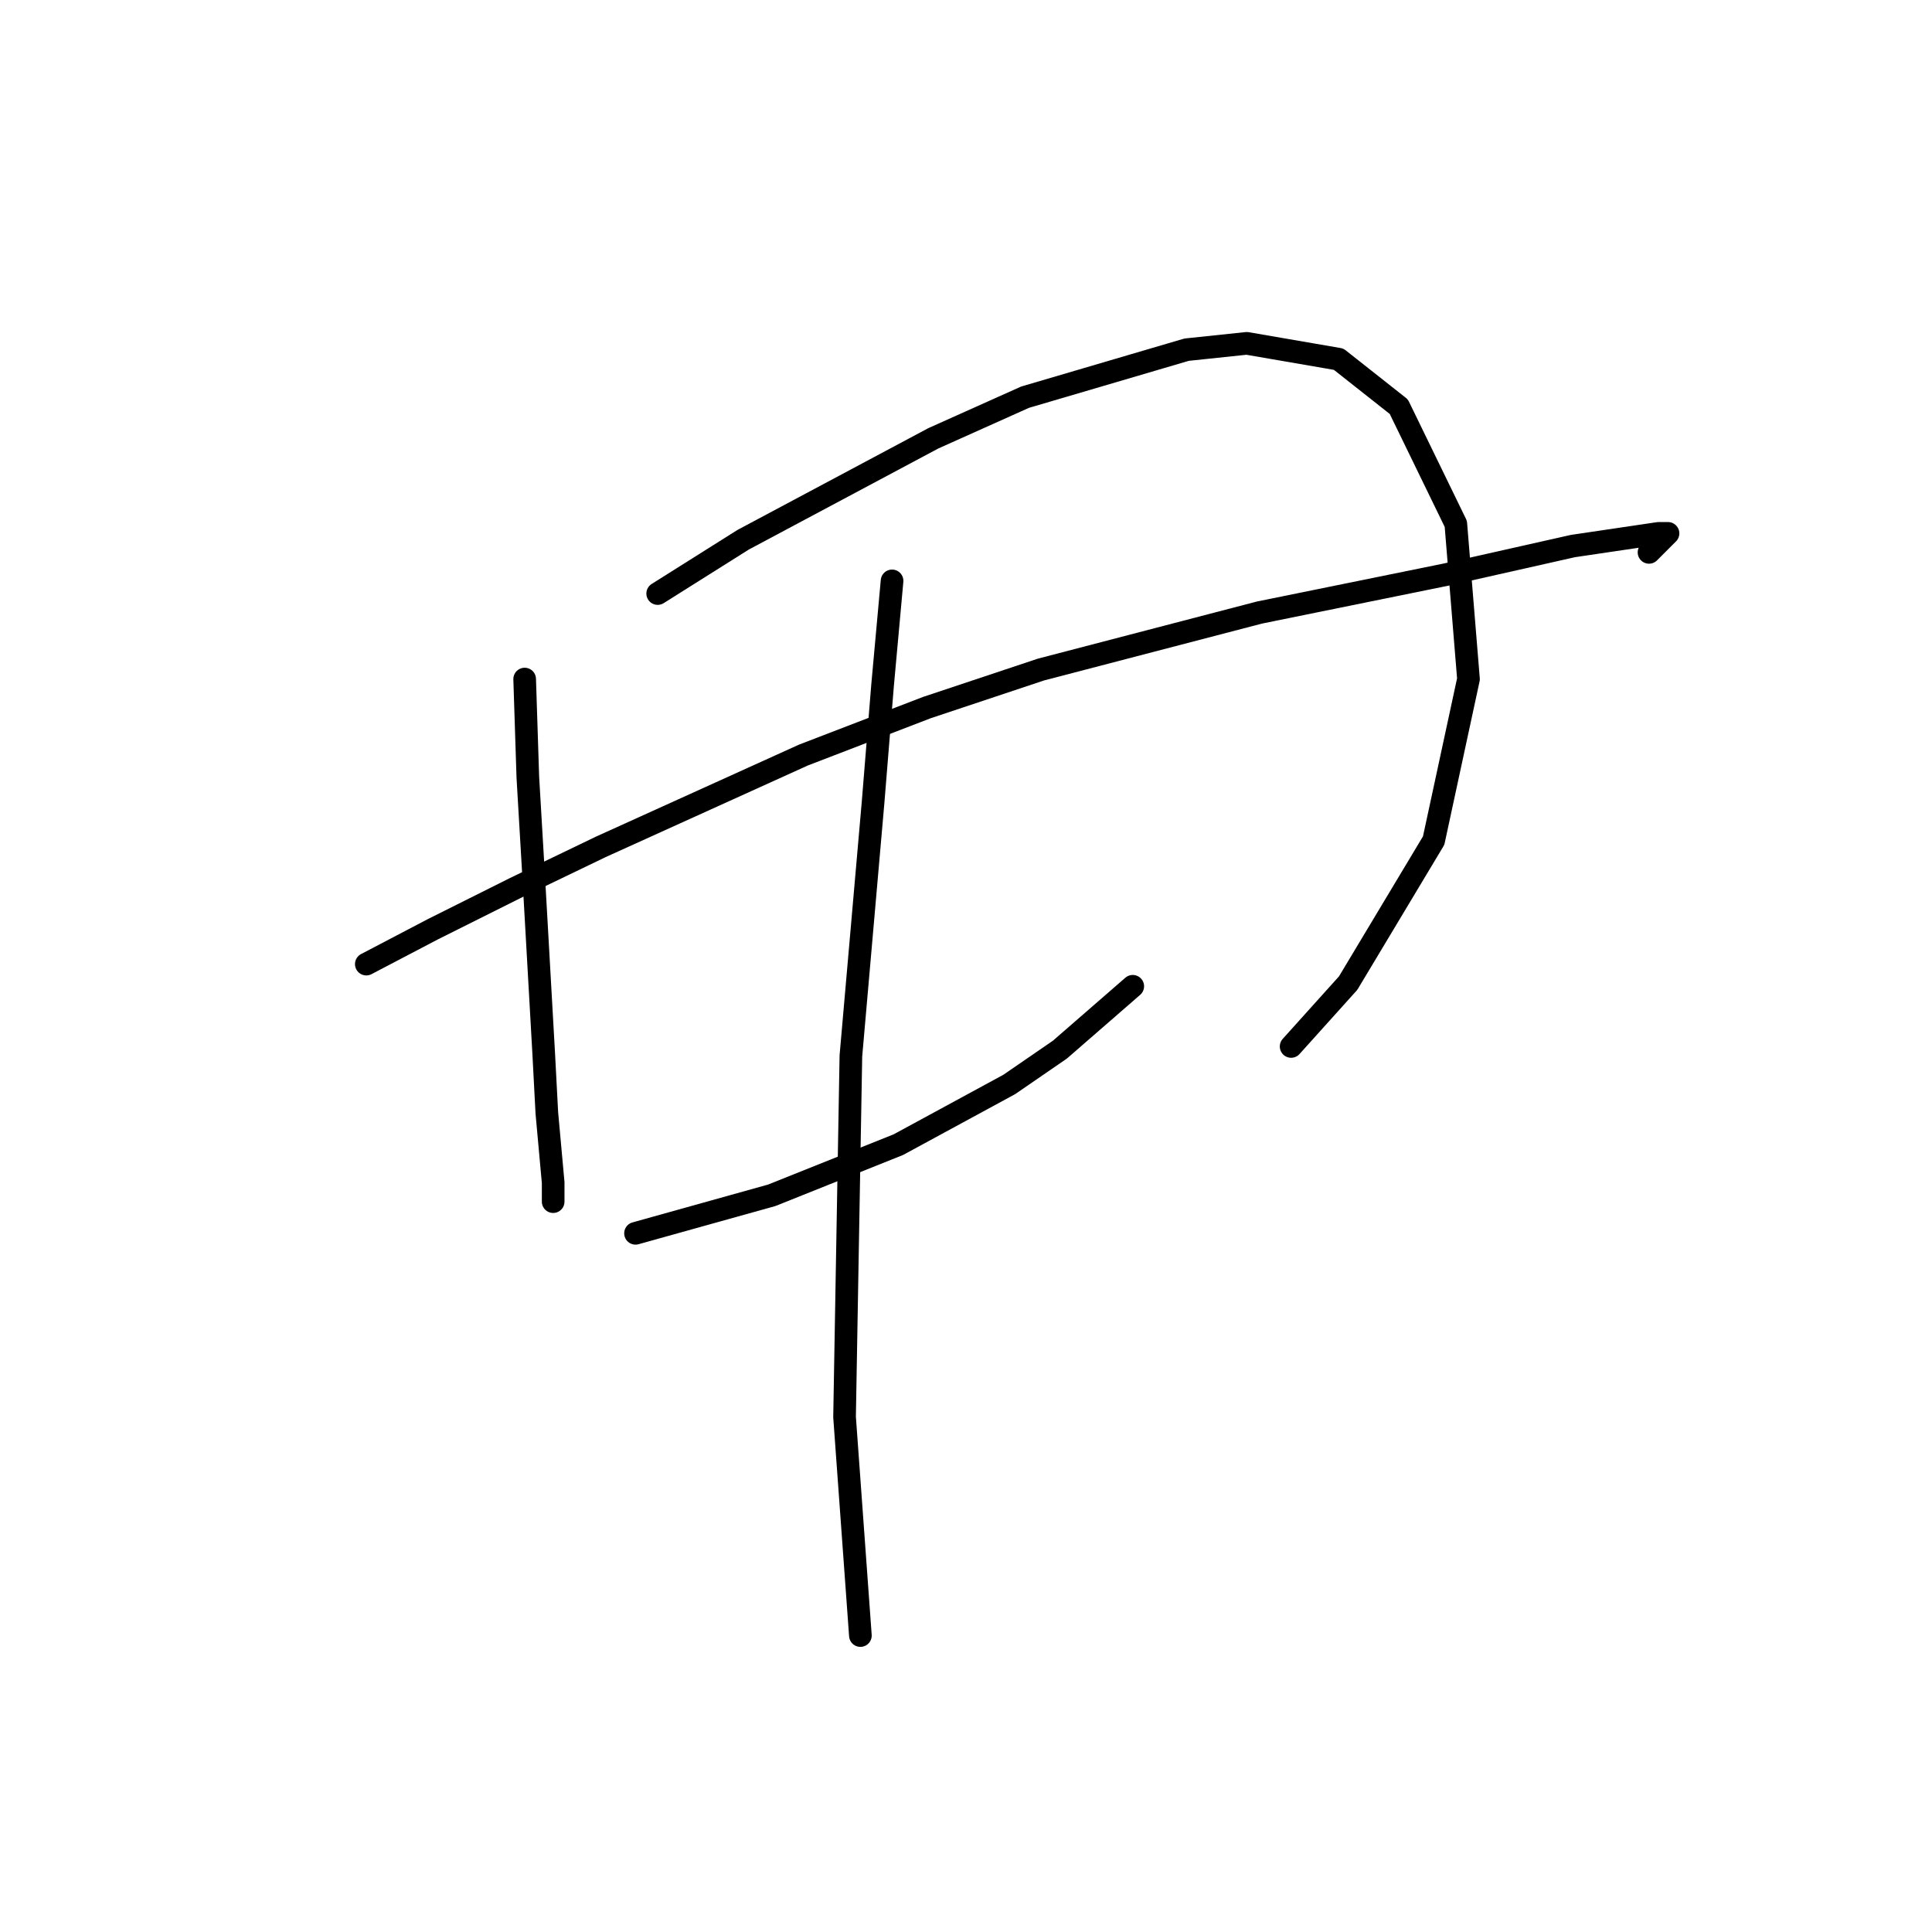 <?xml version="1.0" standalone="no"?>
    <svg width="256" height="256" xmlns="http://www.w3.org/2000/svg" version="1.1">
    <polyline stroke="black" stroke-width="3" stroke-linecap="round" fill="transparent" stroke-linejoin="round" points="69.521 89.979 69.941 102.989 70.78 117.258 72.039 139.5 72.459 147.474 73.298 156.706 73.298 159.224 73.298 159.224 " />
        <polyline stroke="black" stroke-width="3" stroke-linecap="round" fill="transparent" stroke-linejoin="round" points="87.147 78.648 98.478 71.514 123.658 58.085 135.829 52.629 157.232 46.334 165.205 45.495 177.376 47.593 185.349 53.888 192.903 69.416 194.582 89.979 189.966 111.382 178.635 130.267 171.081 138.661 171.081 138.661 " />
        <polyline stroke="black" stroke-width="3" stroke-linecap="round" fill="transparent" stroke-linejoin="round" points="48.538 127.749 57.351 123.133 68.262 117.677 79.593 112.222 106.452 100.051 122.819 93.756 137.927 88.72 166.884 81.166 191.644 76.13 208.431 72.353 219.762 70.675 221.021 70.675 220.601 71.094 218.503 73.193 218.503 73.193 " />
        <polyline stroke="black" stroke-width="3" stroke-linecap="round" fill="transparent" stroke-linejoin="round" points="84.21 163.421 102.255 158.385 119.042 151.67 133.73 143.697 140.445 139.08 150.097 130.687 150.097 130.687 " />
        <polyline stroke="black" stroke-width="3" stroke-linecap="round" fill="transparent" stroke-linejoin="round" points="118.203 76.97 116.944 90.819 115.685 106.346 112.747 139.92 111.908 187.762 114.006 216.719 114.006 216.719 " />
        </svg>